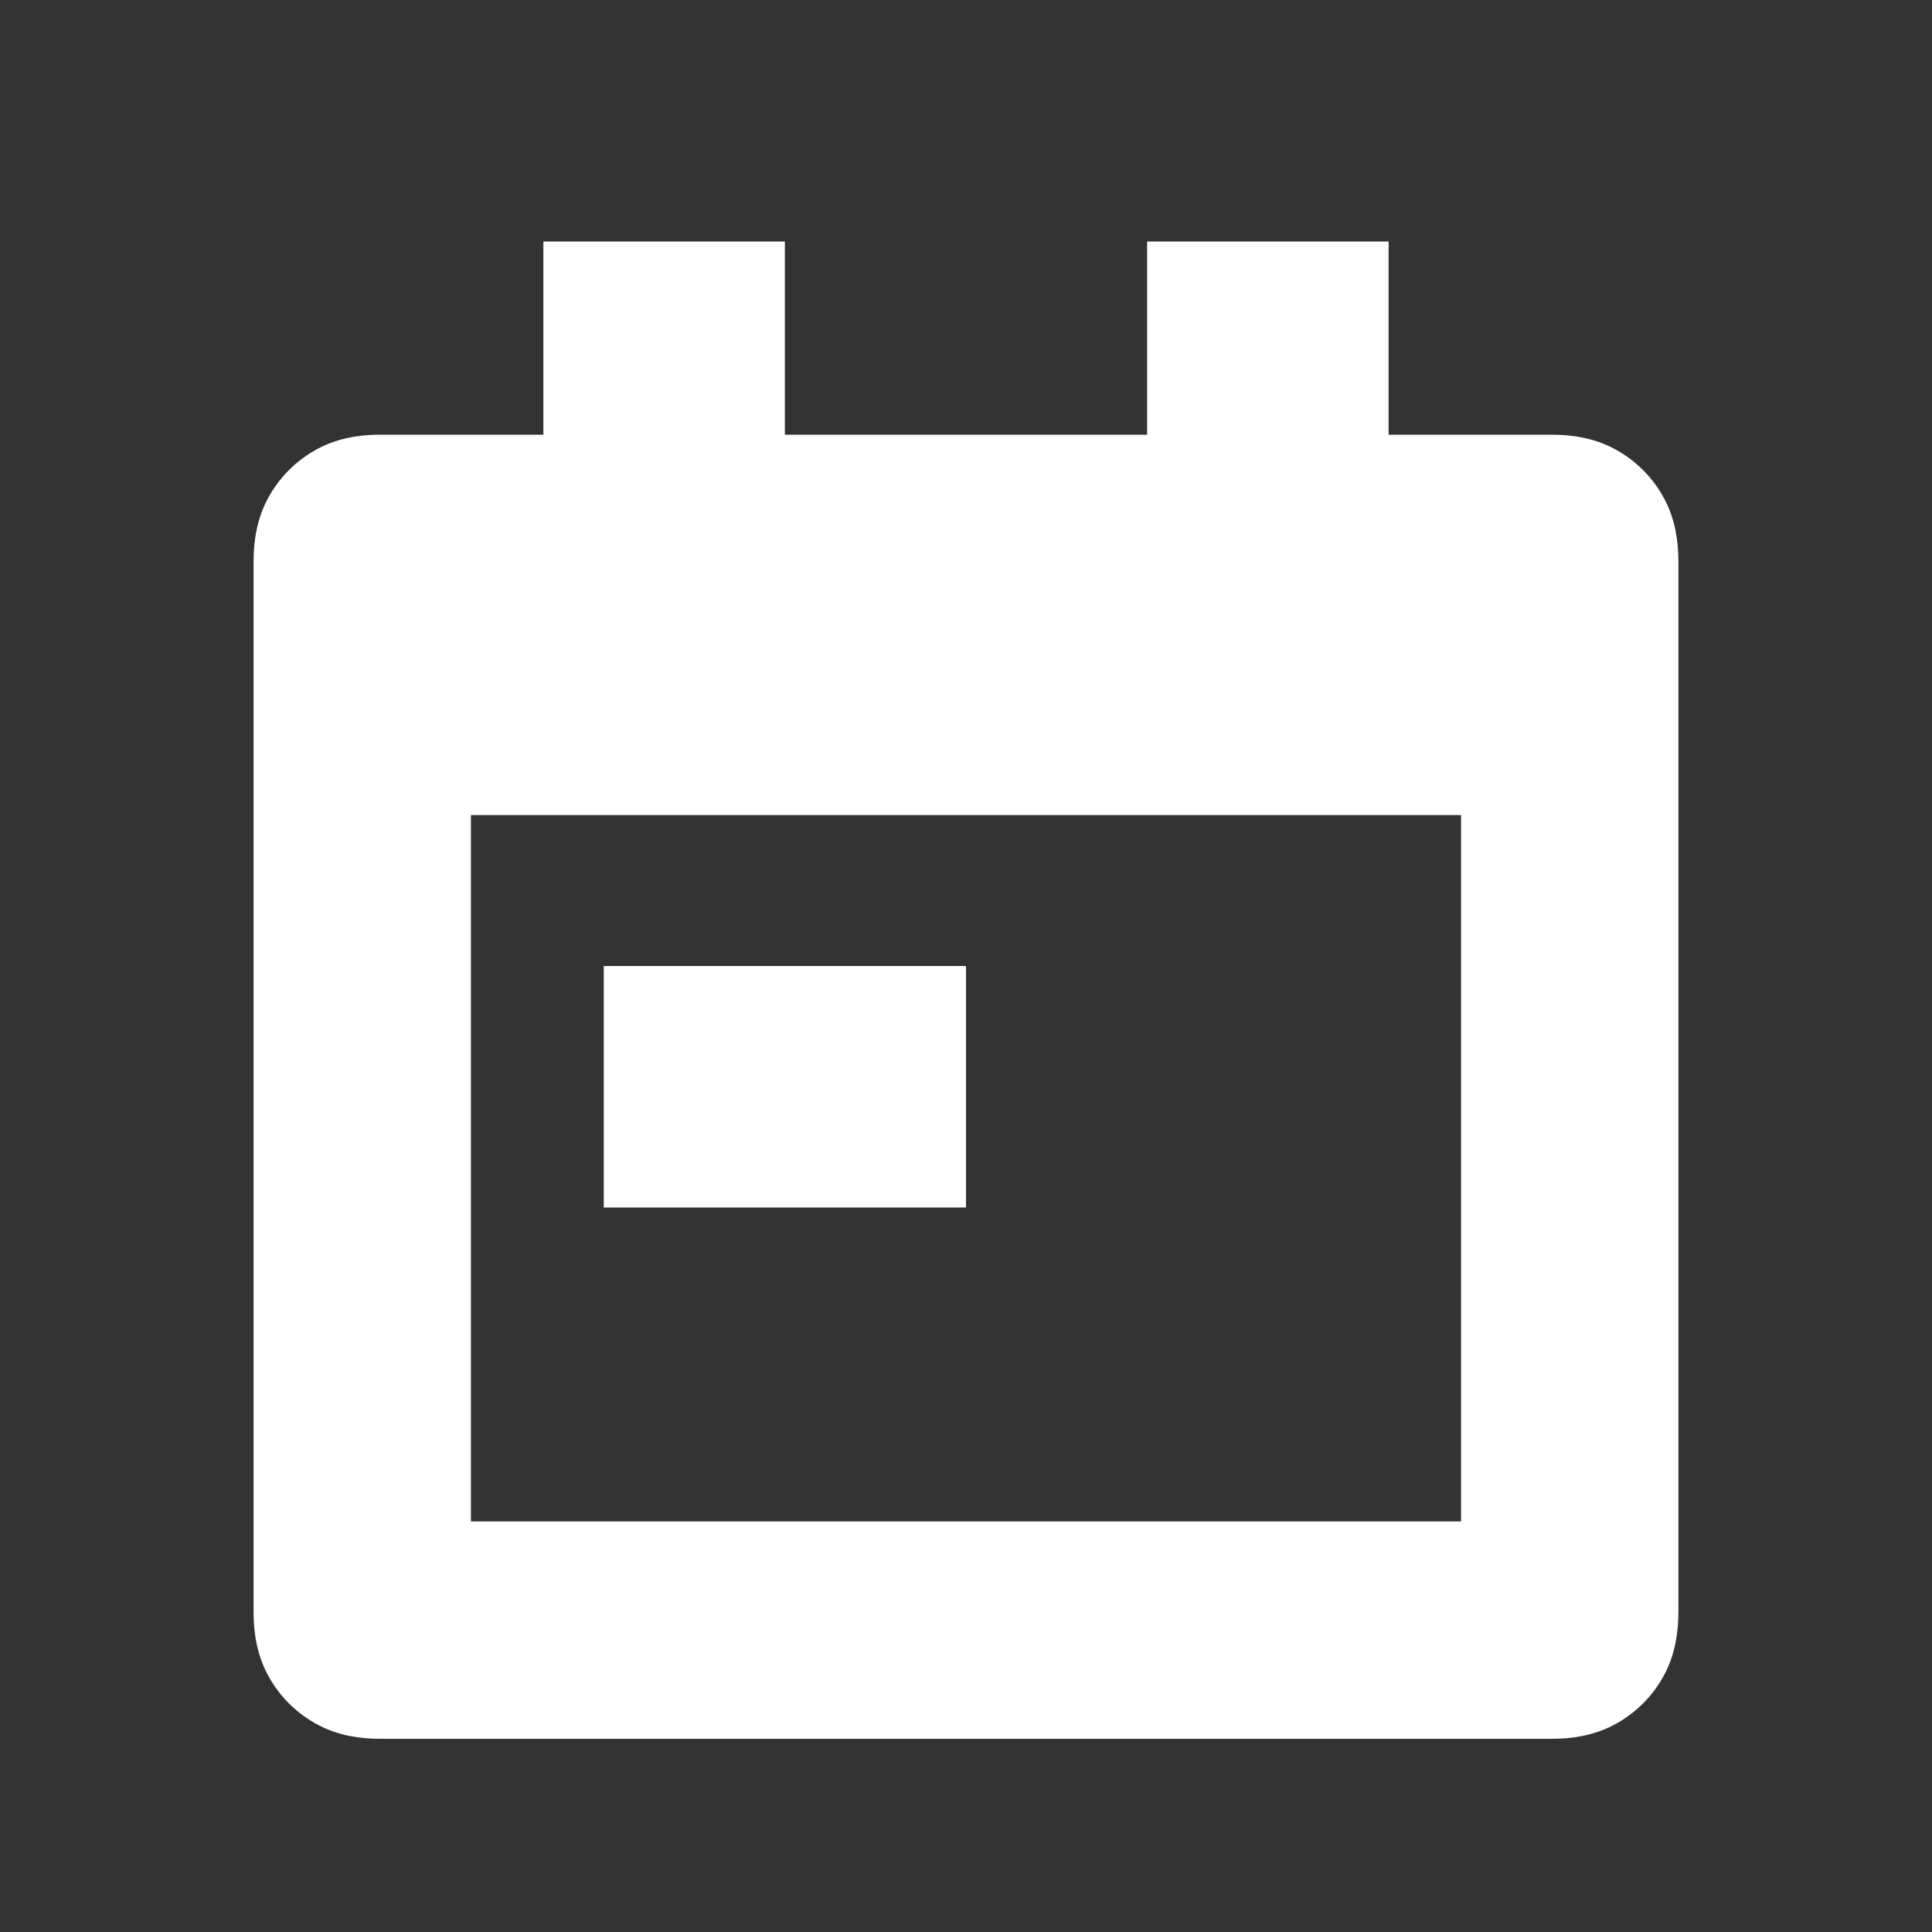 <svg width="16" height="16" viewBox="0 0 16 16" fill="none" xmlns="http://www.w3.org/2000/svg">
  <rect x="0" y="0" width="16" height="16" fill="#333333" stroke="none"/>
  <path d="M5 10V8H8V10H5Z" fill="white" />
  <path fill-rule="evenodd" clip-rule="evenodd"
    d="M6.5 2H4.5V3.6H3.16L3.155 3.6C2.979 3.599 2.805 3.628 2.646 3.709C2.458 3.805 2.305 3.958 2.209 4.146C2.128 4.306 2.099 4.479 2.1 4.656L2.1 4.66V13.34L2.1 13.344C2.099 13.521 2.128 13.694 2.209 13.854C2.305 14.042 2.458 14.195 2.646 14.291C2.805 14.372 2.979 14.401 3.155 14.4L3.16 14.4H12.84L12.844 14.4C13.021 14.401 13.194 14.372 13.354 14.291C13.542 14.195 13.695 14.042 13.791 13.854C13.872 13.694 13.9 13.521 13.9 13.344L13.9 13.34V4.66L13.9 4.656C13.9 4.479 13.872 4.305 13.791 4.146C13.695 3.958 13.542 3.805 13.354 3.709C13.194 3.628 13.021 3.599 12.844 3.6L12.84 3.6H11.5V2H9.5V3.6H6.5V2ZM3.9 6.75L12.1 6.75V12.6H3.9V6.75Z"
    fill="white" />
</svg>